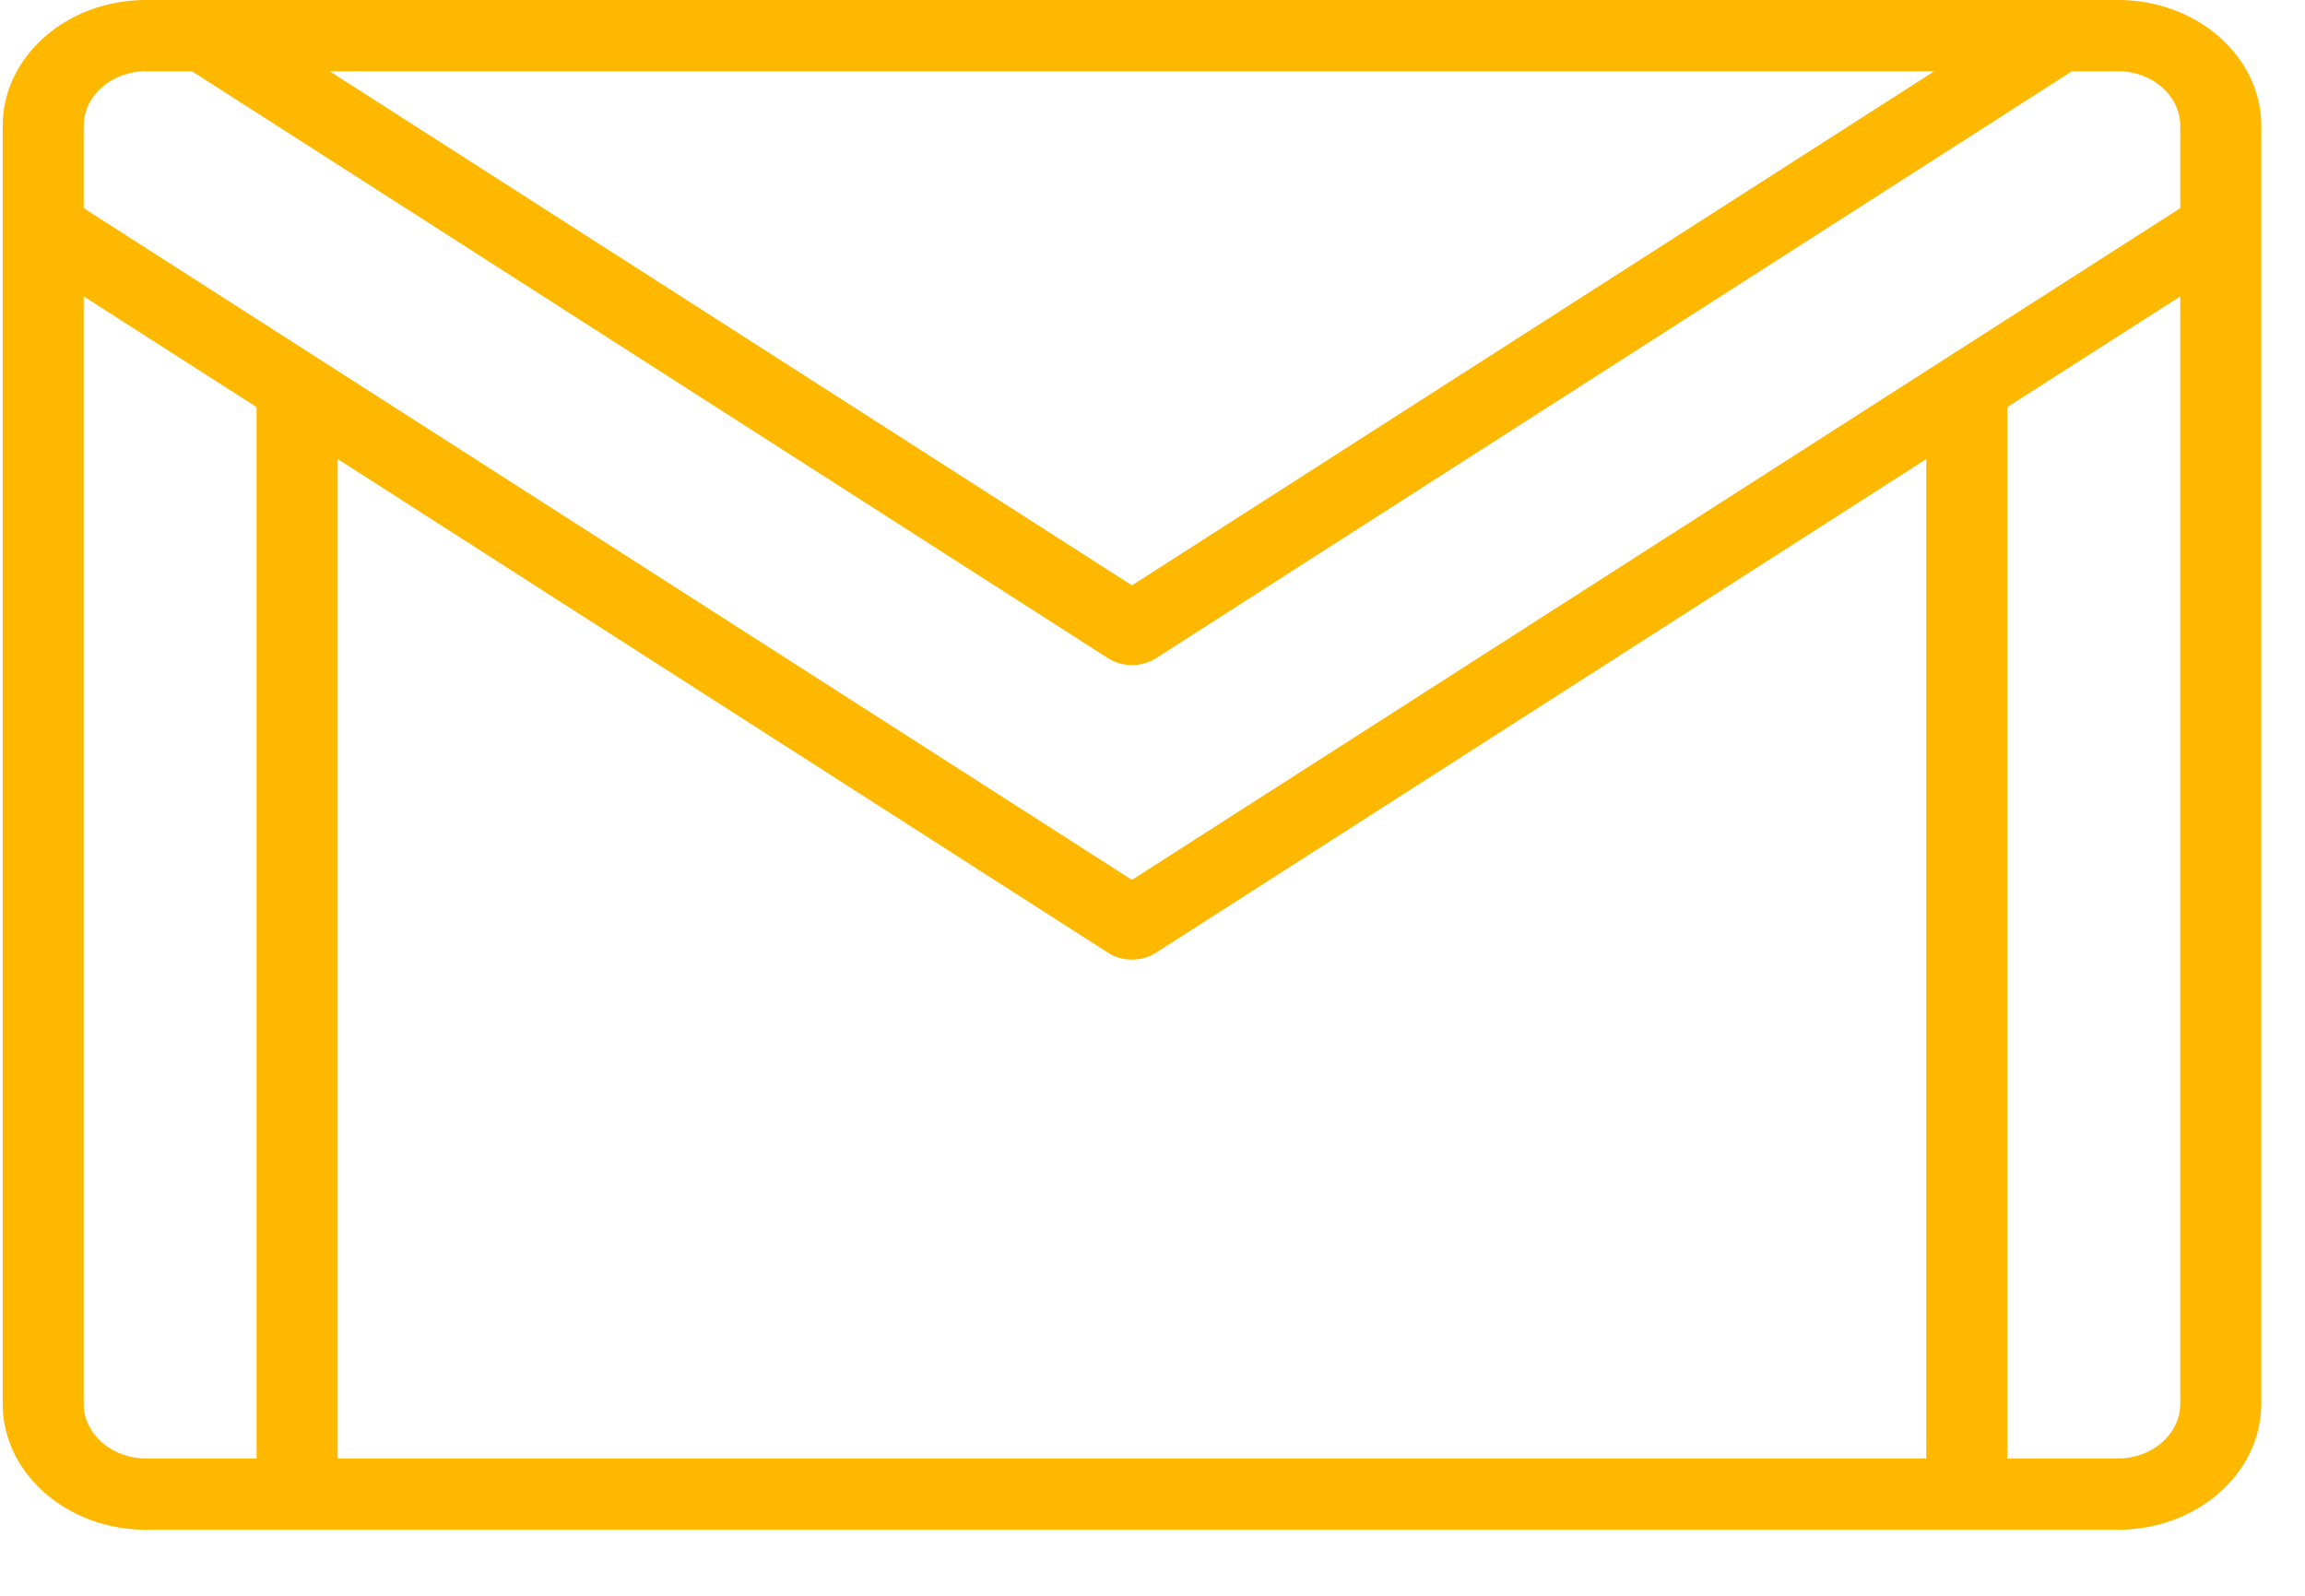<svg width="26" height="18" viewBox="0 0 26 18" fill="none" xmlns="http://www.w3.org/2000/svg">
<path d="M23.892 0H1.645C0.754 0 0.03 0.637 0.03 1.42V15.834C0.03 16.617 0.754 17.255 1.645 17.255H23.892C24.782 17.255 25.507 16.617 25.507 15.834V1.42C25.507 0.637 24.782 0 23.892 0ZM21.818 0.804L12.768 6.603L3.719 0.804H21.818ZM2.894 16.451H1.645C1.259 16.451 0.944 16.174 0.944 15.834V3.343L2.894 4.592V16.451ZM21.728 16.451H3.809V5.178L12.499 10.747C12.579 10.799 12.674 10.824 12.768 10.824C12.863 10.824 12.957 10.799 13.038 10.747L21.728 5.178V16.451ZM24.593 15.834C24.593 16.174 24.278 16.451 23.892 16.451H22.642V4.592L24.593 3.343V15.834ZM24.593 2.348L12.768 9.925L0.944 2.348V1.42C0.944 1.08 1.259 0.804 1.645 0.804H2.166L12.499 7.425C12.579 7.476 12.674 7.502 12.768 7.502C12.863 7.502 12.957 7.476 13.038 7.425L23.37 0.804H23.892C24.278 0.804 24.593 1.08 24.593 1.42V2.348H24.593Z" fill="#FFB800"/>
</svg>
